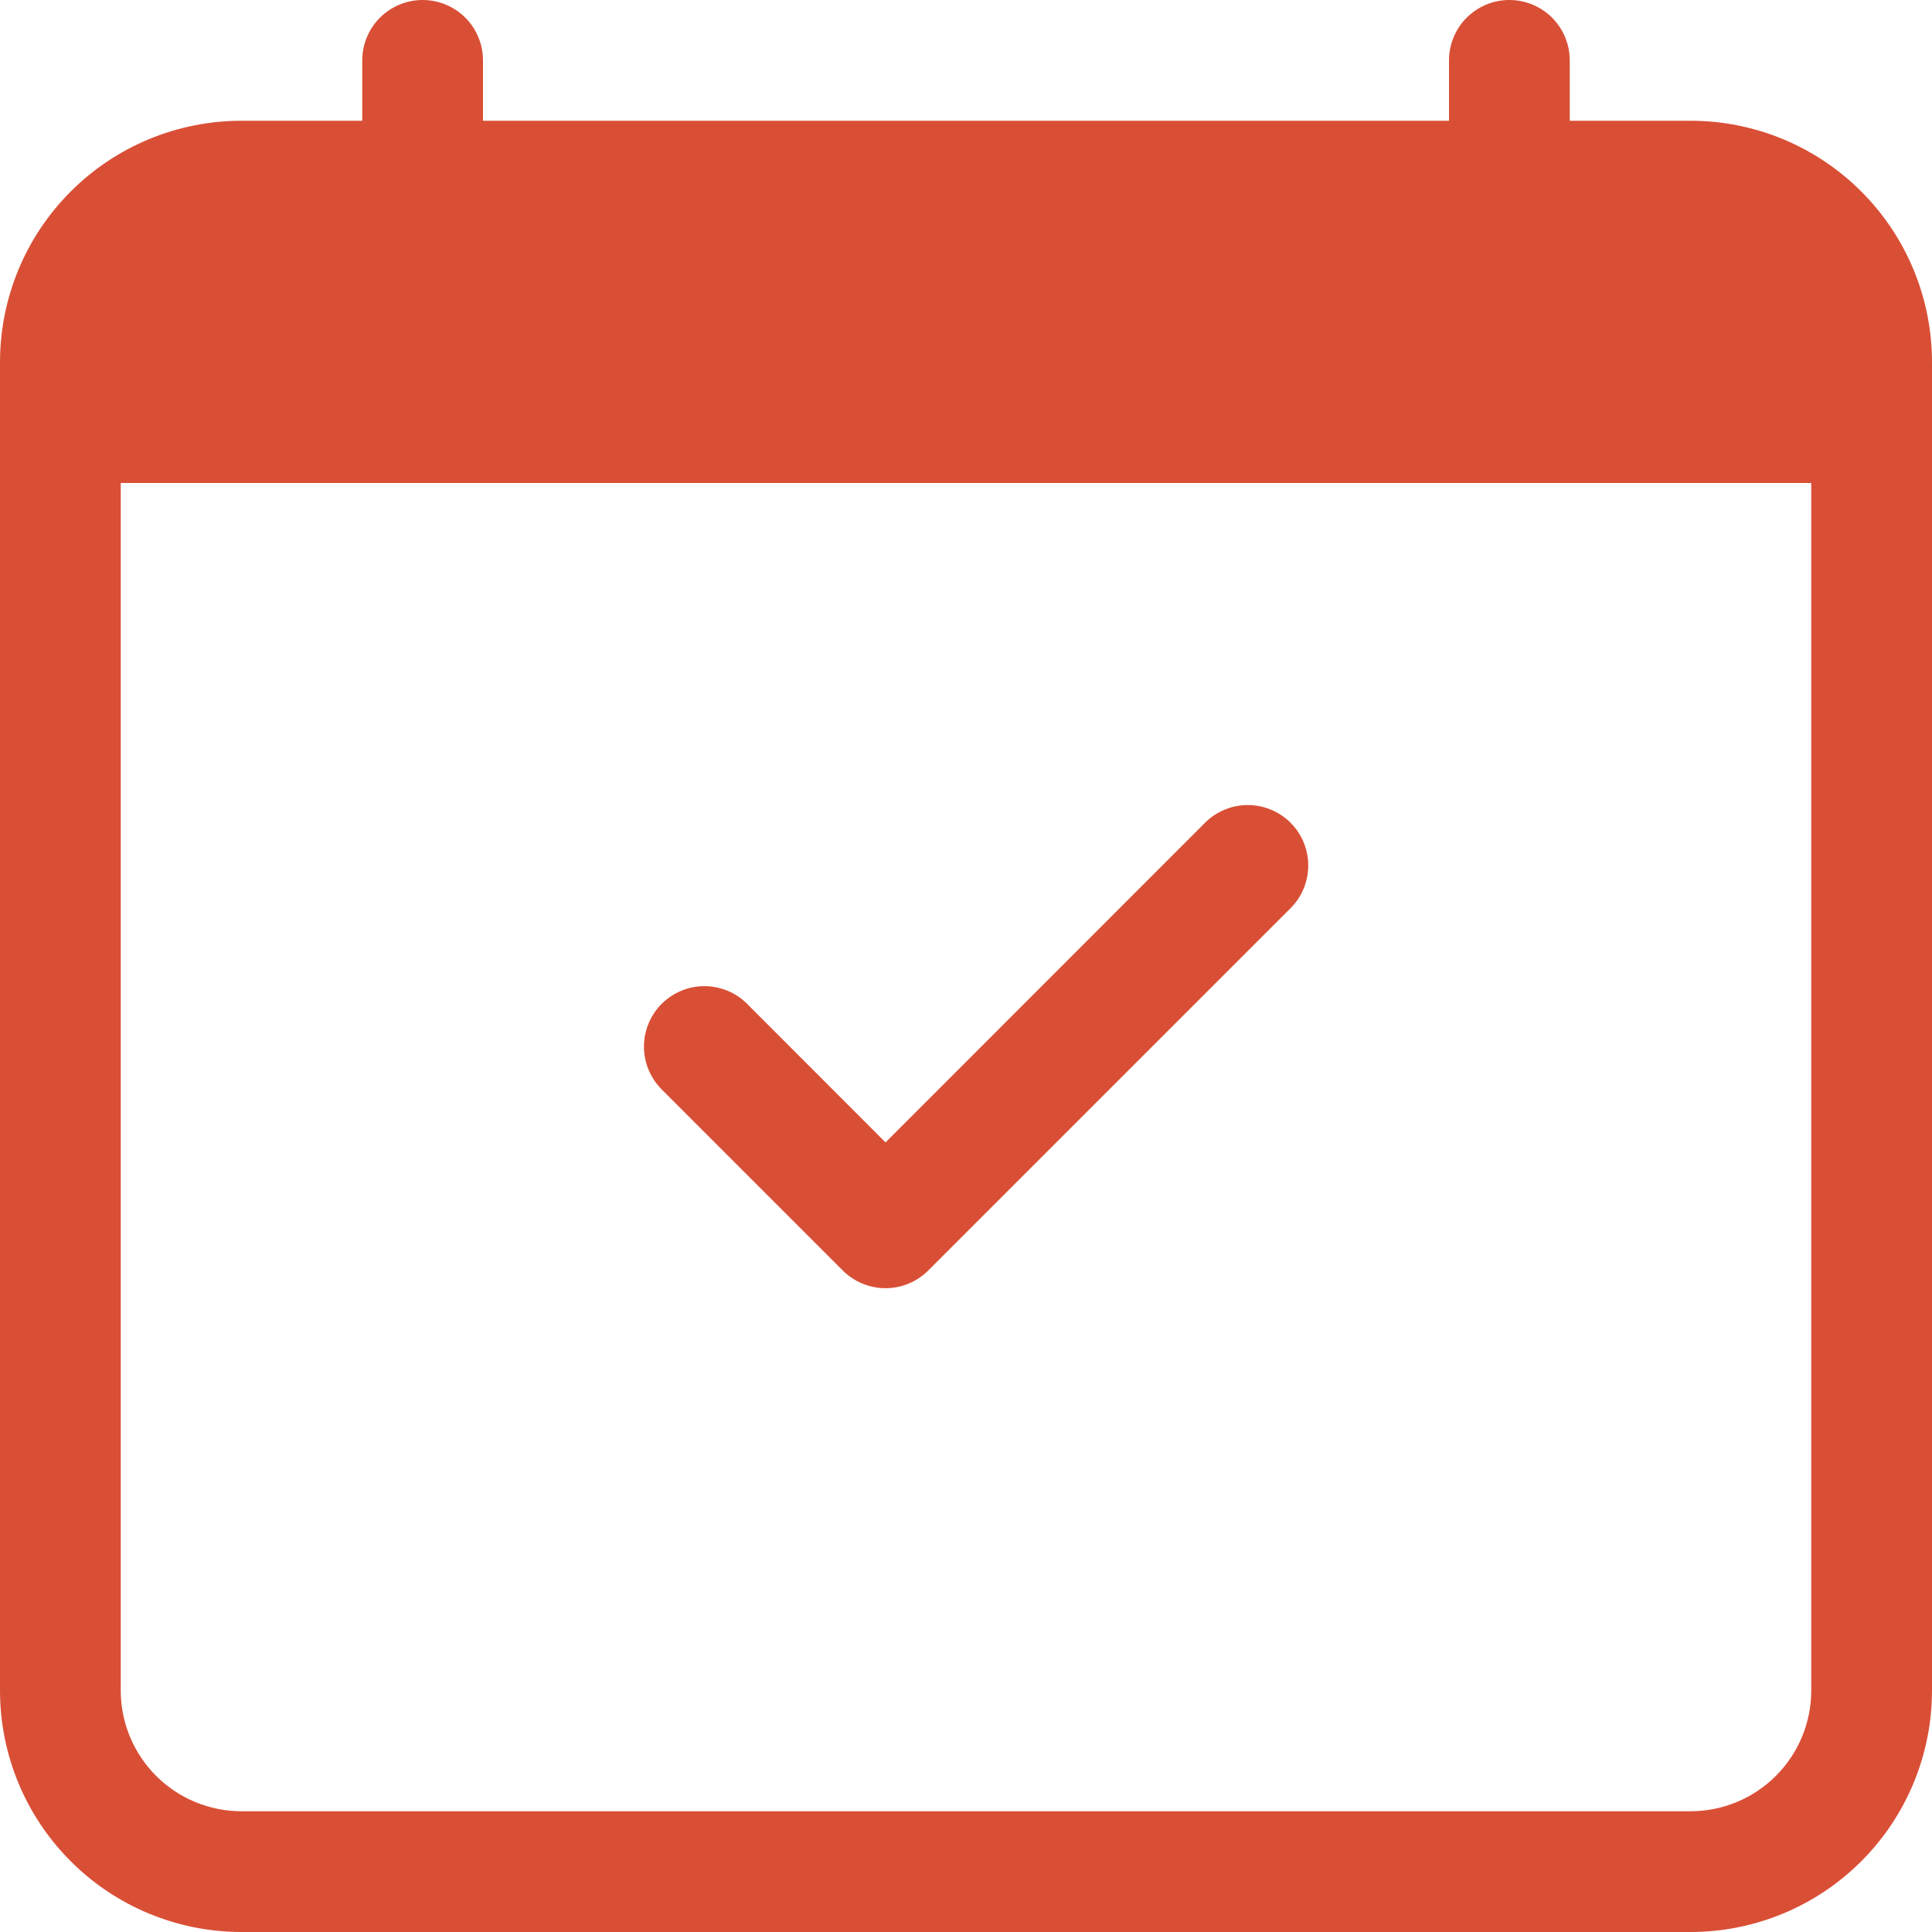 <svg width="26" height="26" viewBox="0 0 26 26" fill="none" xmlns="http://www.w3.org/2000/svg">
<path d="M17.367 11.072C17.443 11.148 17.503 11.237 17.544 11.336C17.585 11.435 17.606 11.541 17.606 11.647C17.606 11.754 17.585 11.86 17.544 11.959C17.503 12.058 17.443 12.147 17.367 12.223L12.492 17.098C12.417 17.173 12.327 17.233 12.228 17.274C12.13 17.315 12.024 17.336 11.917 17.336C11.81 17.336 11.704 17.315 11.606 17.274C11.507 17.233 11.417 17.173 11.342 17.098L8.904 14.66C8.829 14.585 8.769 14.495 8.728 14.396C8.687 14.298 8.666 14.192 8.666 14.085C8.666 13.978 8.687 13.872 8.728 13.774C8.769 13.675 8.829 13.585 8.904 13.51C9.057 13.357 9.264 13.271 9.48 13.271C9.586 13.271 9.692 13.293 9.791 13.333C9.89 13.374 9.979 13.434 10.055 13.51L11.917 15.374L16.217 11.072C16.292 10.996 16.382 10.937 16.481 10.896C16.579 10.855 16.685 10.834 16.792 10.834C16.899 10.834 17.005 10.855 17.103 10.896C17.202 10.937 17.292 10.996 17.367 11.072Z" fill="#D94F36"/>
<path d="M5.688 0C5.903 0 6.11 0.086 6.262 0.238C6.414 0.39 6.5 0.597 6.5 0.812V1.625H19.5V0.812C19.5 0.597 19.586 0.39 19.738 0.238C19.89 0.086 20.097 0 20.312 0C20.528 0 20.735 0.086 20.887 0.238C21.039 0.39 21.125 0.597 21.125 0.812V1.625H22.75C23.612 1.625 24.439 1.967 25.048 2.577C25.658 3.186 26 4.013 26 4.875V22.75C26 23.612 25.658 24.439 25.048 25.048C24.439 25.658 23.612 26 22.75 26H3.25C2.388 26 1.561 25.658 0.952 25.048C0.342 24.439 0 23.612 0 22.75V4.875C0 4.013 0.342 3.186 0.952 2.577C1.561 1.967 2.388 1.625 3.25 1.625H4.875V0.812C4.875 0.597 4.961 0.39 5.113 0.238C5.265 0.086 5.472 0 5.688 0V0ZM1.625 6.5V22.75C1.625 23.181 1.796 23.594 2.101 23.899C2.406 24.204 2.819 24.375 3.25 24.375H22.75C23.181 24.375 23.594 24.204 23.899 23.899C24.204 23.594 24.375 23.181 24.375 22.75V6.5H1.625Z" fill="#D94F36"/>
</svg>
